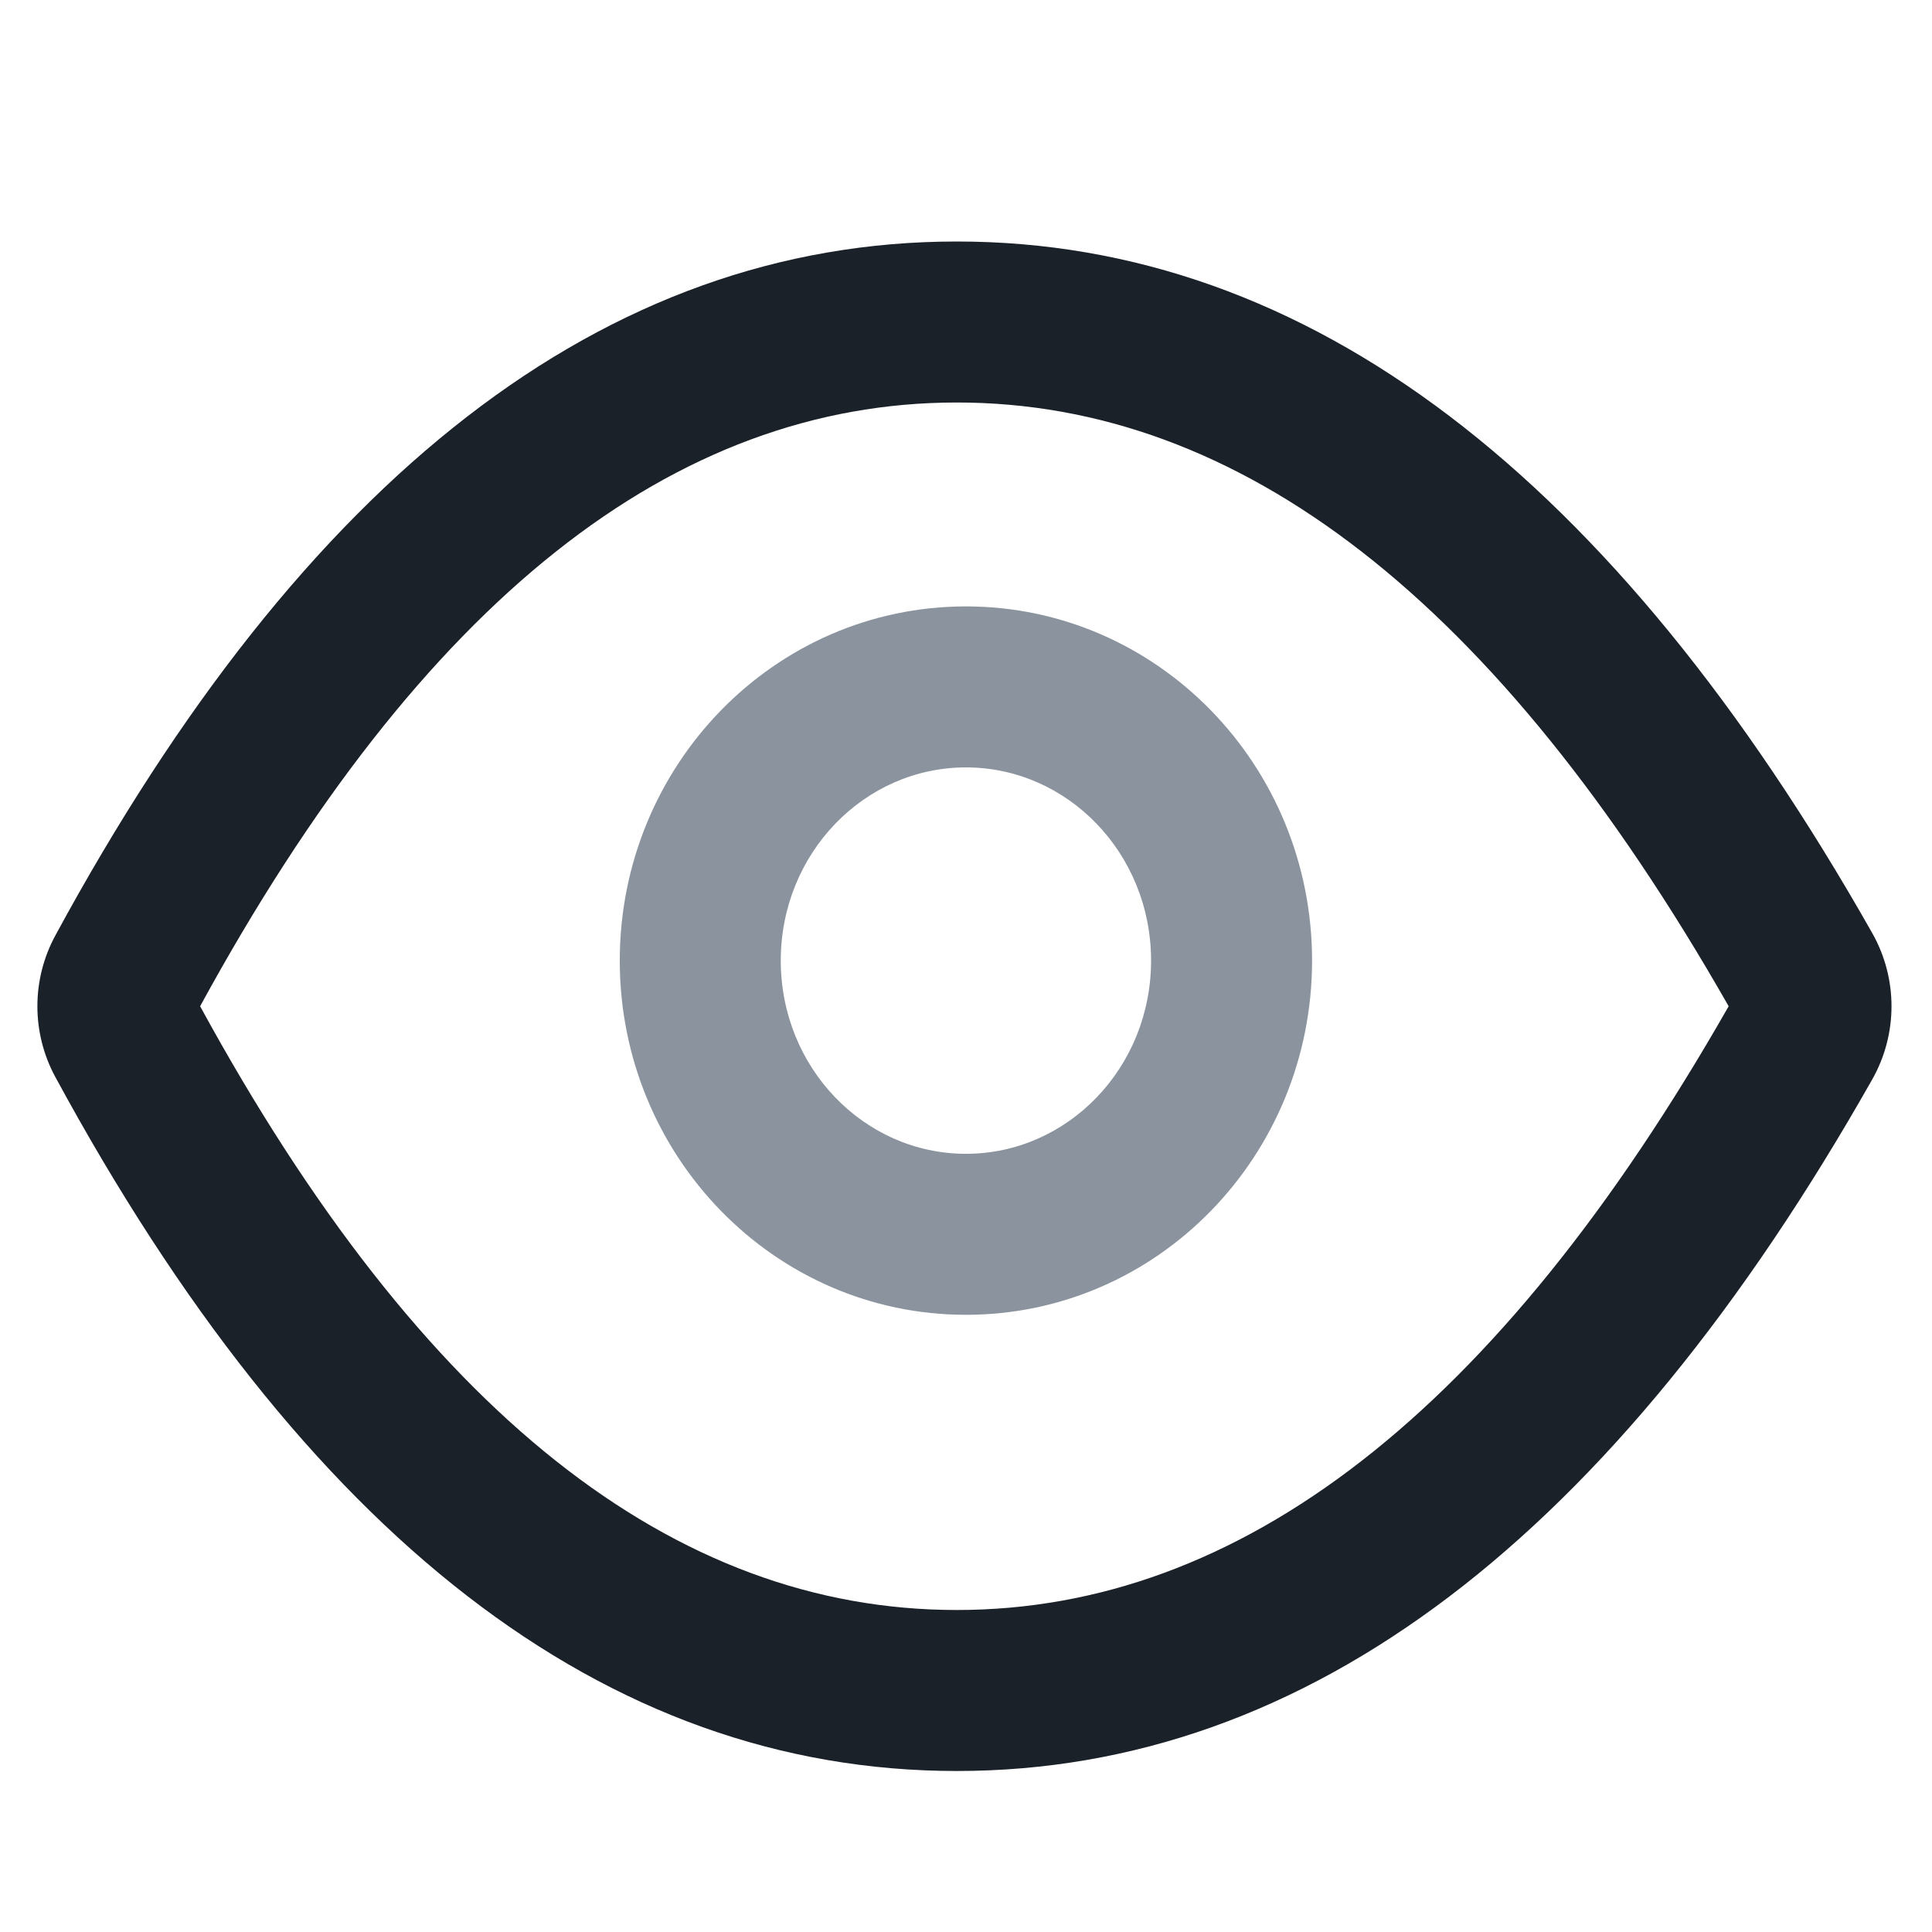 <svg width="24" height="24" viewBox="0 0 24 24" fill="none" xmlns="http://www.w3.org/2000/svg">
<path fill-rule="evenodd" clip-rule="evenodd" d="M16.299 11.933C16.299 14.357 14.381 16.333 11.999 16.333C9.618 16.333 7.699 14.357 7.699 11.933C7.699 9.51 9.618 7.533 11.999 7.533C14.381 7.533 16.299 9.51 16.299 11.933ZM9.699 11.933C9.699 13.265 10.736 14.333 11.999 14.333C13.263 14.333 14.299 13.265 14.299 11.933C14.299 10.601 13.263 9.533 11.999 9.533C10.736 9.533 9.699 10.601 9.699 11.933Z" fill="#8B949E"/>
<path fill-rule="evenodd" clip-rule="evenodd" d="M23.257 13.41C20.046 19.081 16.254 22 11.886 22C7.507 22 3.772 19.069 0.688 13.38C0.39 12.831 0.39 12.169 0.688 11.62C3.772 5.931 7.507 3 11.886 3C16.254 3 20.046 5.919 23.257 11.59C23.577 12.155 23.577 12.845 23.257 13.41ZM21.474 12.5C18.594 7.446 15.399 5 11.886 5C8.375 5 5.245 7.443 2.486 12.5C5.245 17.557 8.375 20 11.886 20C15.399 20 18.594 17.554 21.474 12.5Z" fill="#1B2129"/>
</svg>
